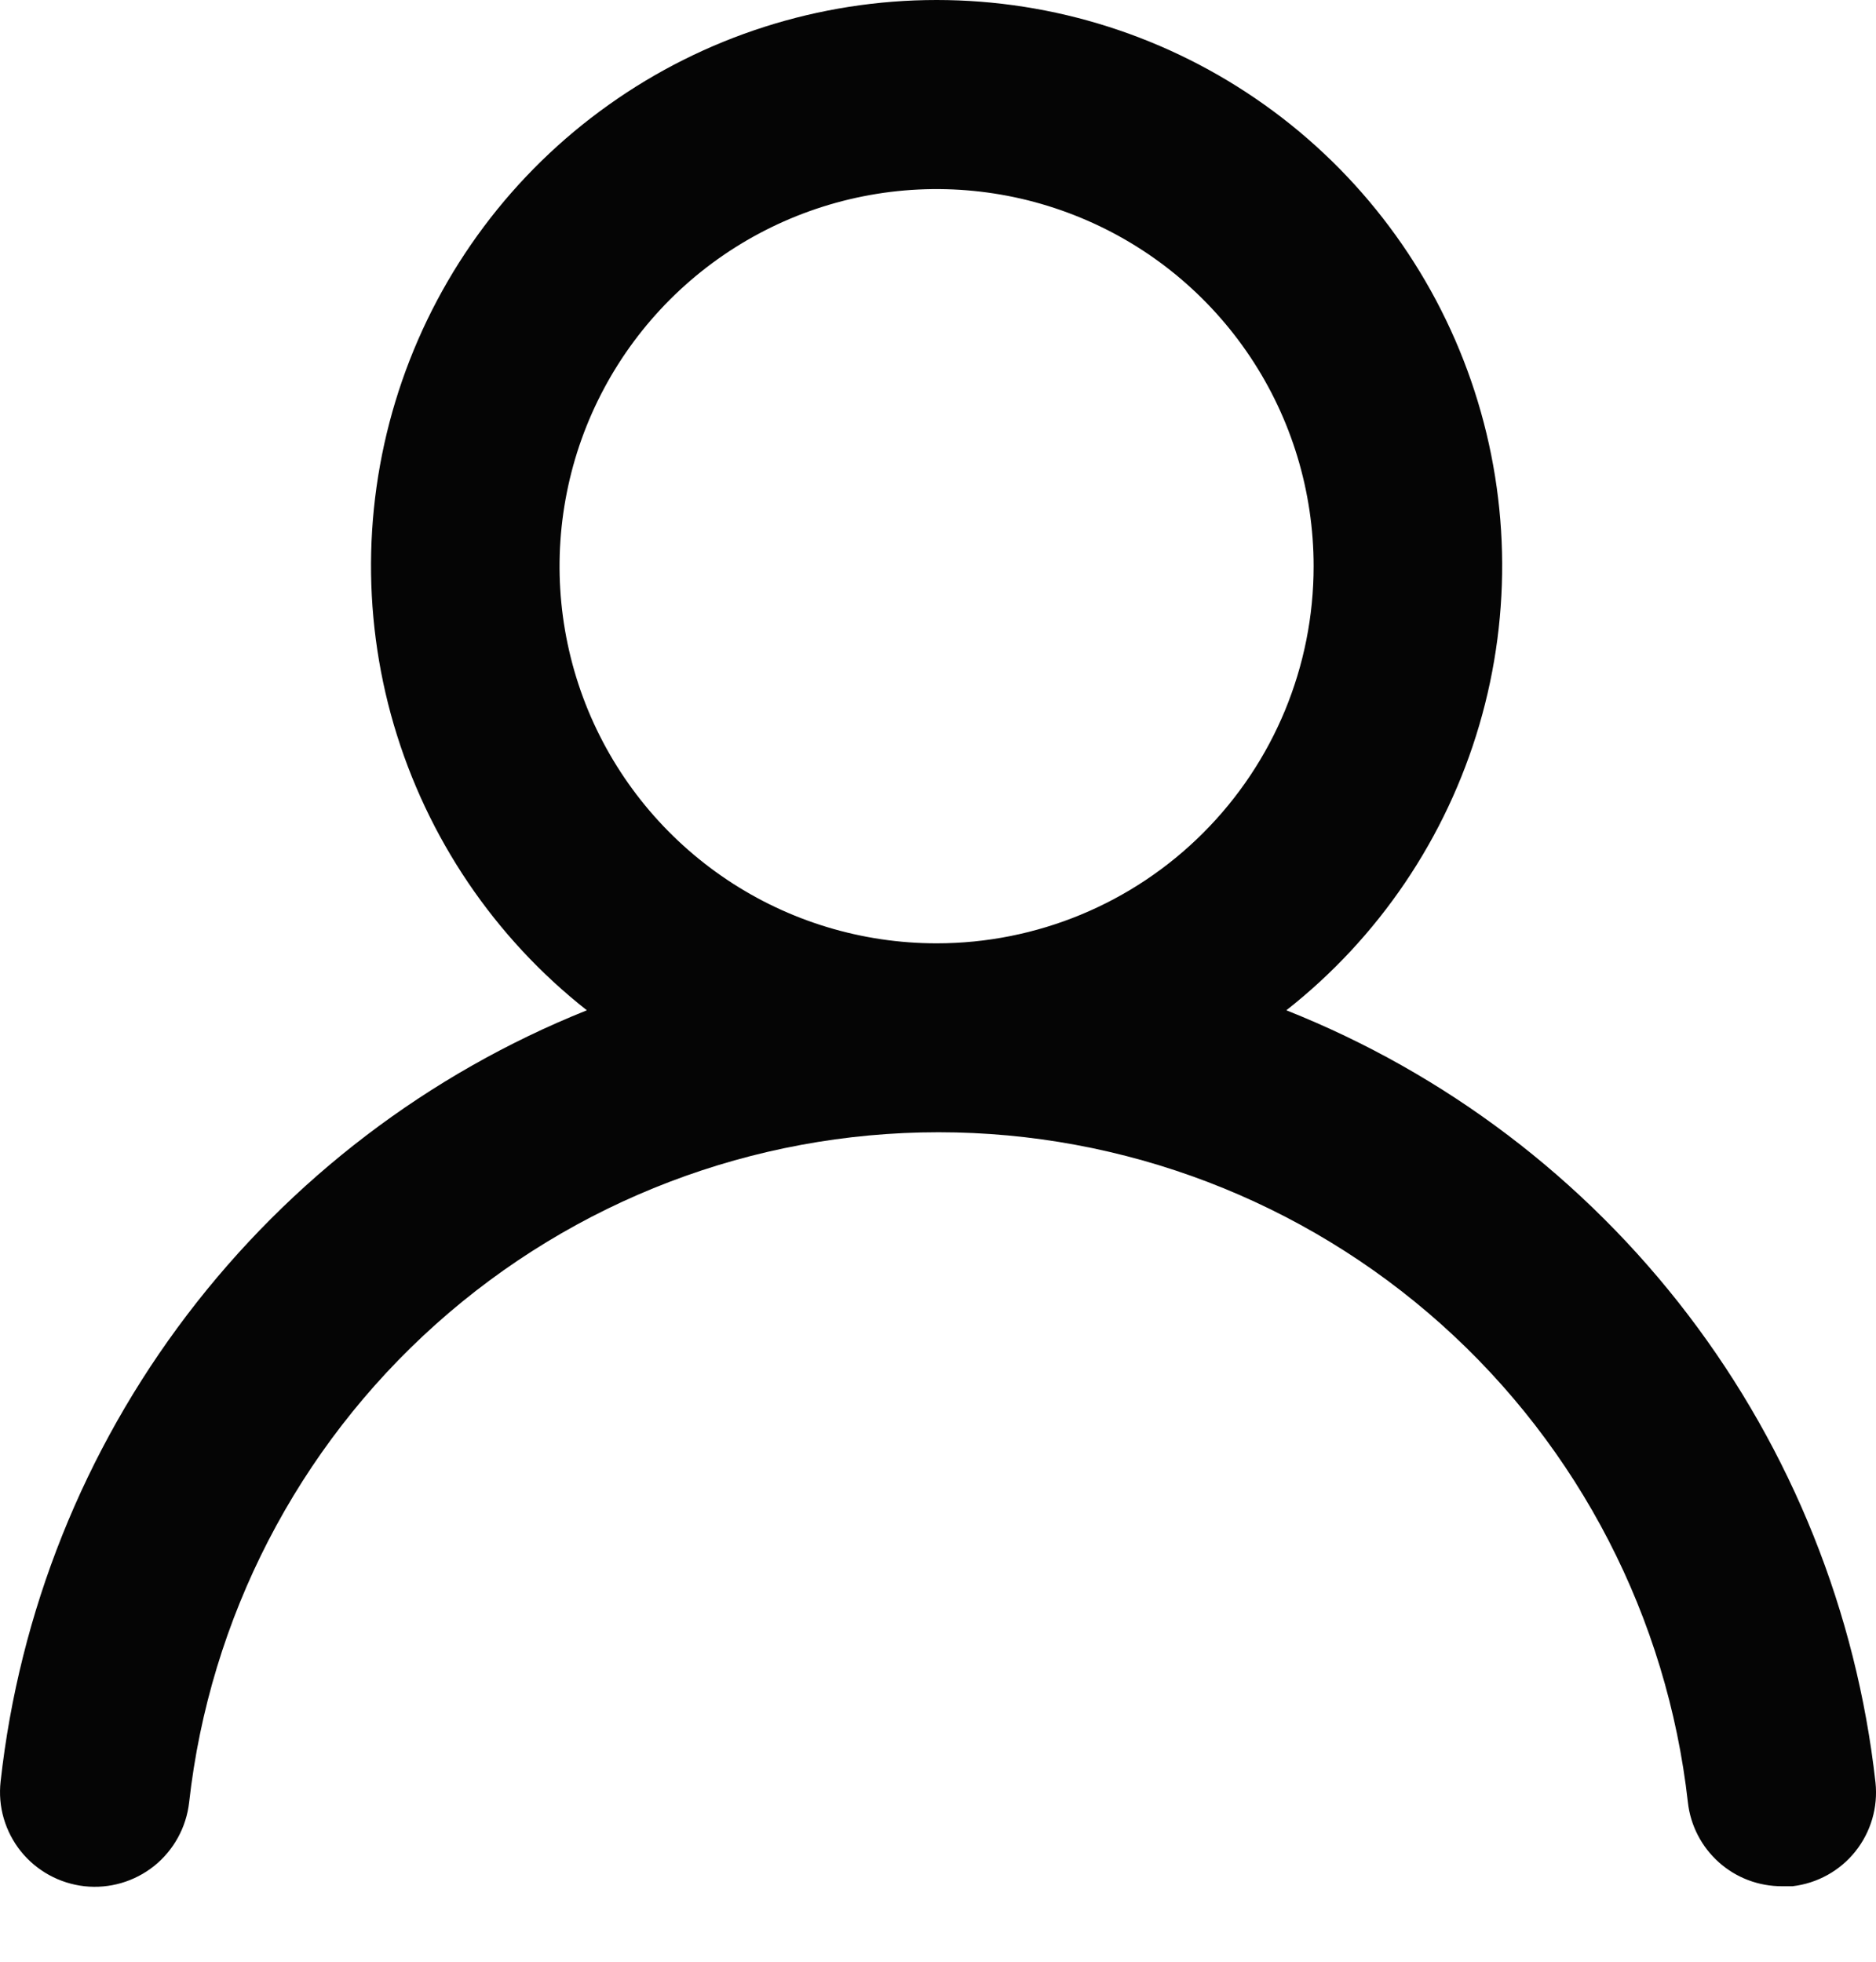 <svg width="22" height="23" viewBox="0 0 22 23" fill="none" xmlns="http://www.w3.org/2000/svg">
<path d="M15.085 11.845C16.169 10.993 16.96 9.823 17.348 8.5C17.736 7.177 17.702 5.766 17.251 4.463C16.8 3.16 15.954 2.029 14.831 1.23C13.707 0.43 12.363 0 10.984 0C9.605 0 8.26 0.43 7.137 1.23C6.013 2.029 5.167 3.16 4.716 4.463C4.265 5.766 4.231 7.177 4.619 8.5C5.008 9.823 5.799 10.993 6.882 11.845C5.025 12.589 3.405 13.823 2.194 15.416C0.983 17.008 0.227 18.899 0.007 20.888C-0.009 21.033 0.003 21.18 0.044 21.32C0.085 21.46 0.153 21.591 0.244 21.705C0.429 21.935 0.697 22.082 0.991 22.115C1.284 22.147 1.578 22.061 1.808 21.877C2.038 21.692 2.185 21.424 2.218 21.131C2.46 18.97 3.491 16.974 5.112 15.525C6.733 14.076 8.831 13.275 11.006 13.275C13.18 13.275 15.278 14.076 16.9 15.525C18.521 16.974 19.551 18.97 19.794 21.131C19.824 21.402 19.954 21.653 20.158 21.835C20.362 22.017 20.626 22.116 20.899 22.115H21.021C21.311 22.081 21.576 21.935 21.758 21.707C21.94 21.479 22.025 21.189 21.994 20.899C21.772 18.905 21.012 17.009 19.795 15.414C18.578 13.819 16.95 12.585 15.085 11.845ZM10.984 11.06C10.109 11.06 9.254 10.801 8.527 10.315C7.8 9.829 7.233 9.139 6.898 8.331C6.564 7.523 6.476 6.634 6.647 5.776C6.817 4.918 7.239 4.13 7.857 3.512C8.475 2.894 9.263 2.473 10.121 2.302C10.979 2.131 11.868 2.219 12.676 2.554C13.484 2.888 14.174 3.455 14.66 4.182C15.146 4.909 15.405 5.764 15.405 6.639C15.405 7.811 14.94 8.936 14.11 9.765C13.281 10.595 12.156 11.06 10.984 11.06Z" fill="#050505"/>
</svg>
